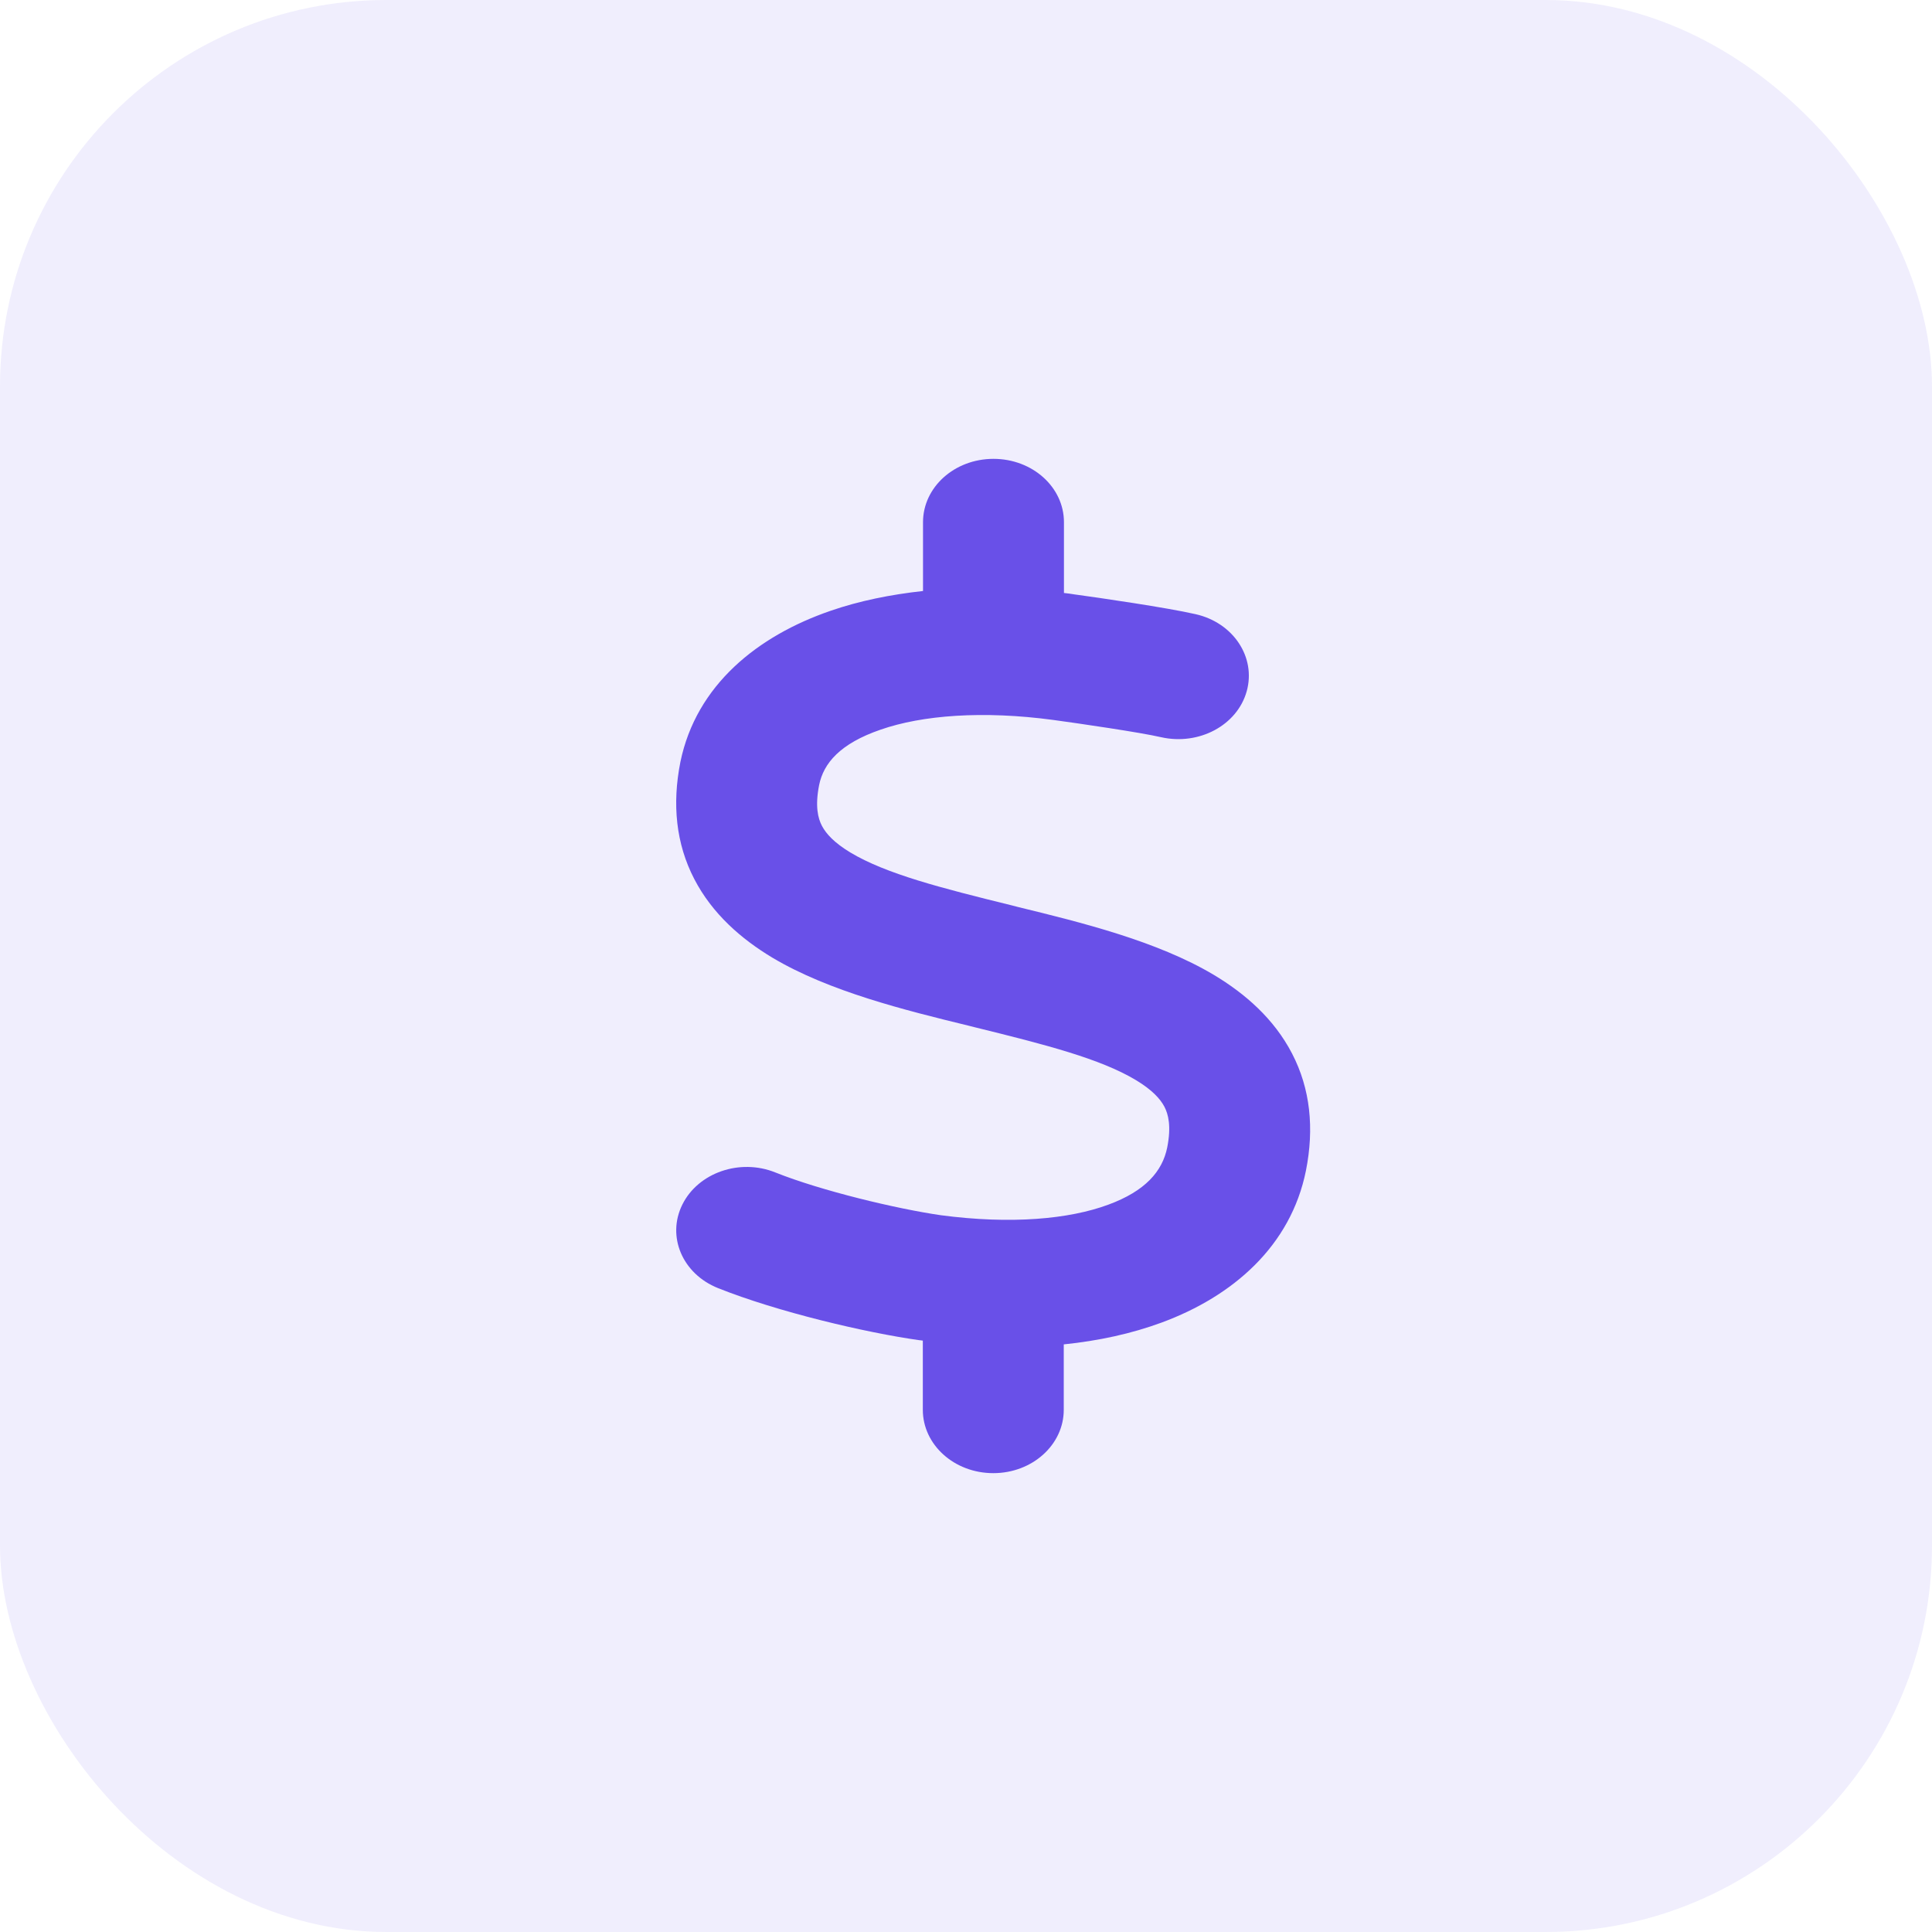 <svg width="40" height="40" viewBox="0 0 40 40" fill="none" xmlns="http://www.w3.org/2000/svg">
<rect width="40" height="40" rx="8" fill="#6950E8" fill-opacity="0.1"/>
<path d="M20.569 9.5C21.376 9.5 22.028 10.086 22.028 10.812V12.277C22.101 12.285 22.169 12.293 22.242 12.306C22.726 12.371 24.162 12.58 24.754 12.716C25.534 12.892 26.008 13.606 25.812 14.311C25.616 15.017 24.823 15.439 24.039 15.263C23.615 15.164 22.325 14.976 21.809 14.906C20.346 14.709 19.092 14.807 18.231 15.107C17.396 15.394 17.05 15.8 16.959 16.255C16.872 16.694 16.936 16.944 17.018 17.1C17.105 17.264 17.273 17.449 17.606 17.65C18.345 18.093 19.48 18.384 20.948 18.745L21.075 18.778C22.37 19.094 23.957 19.483 25.133 20.185C25.776 20.57 26.377 21.091 26.751 21.813C27.13 22.543 27.212 23.363 27.038 24.237C26.724 25.796 25.529 26.837 24.048 27.383C23.423 27.613 22.744 27.76 22.024 27.834V29.188C22.024 29.913 21.372 30.5 20.565 30.5C19.758 30.5 19.106 29.913 19.106 29.188V27.756C19.088 27.752 19.065 27.752 19.047 27.748H19.038C17.925 27.592 16.097 27.161 14.866 26.669C14.128 26.374 13.799 25.599 14.128 24.938C14.456 24.278 15.318 23.979 16.052 24.274C17.004 24.655 18.573 25.029 19.48 25.16C20.934 25.352 22.133 25.242 22.945 24.942C23.715 24.659 24.066 24.249 24.166 23.757C24.253 23.318 24.189 23.068 24.107 22.912C24.02 22.748 23.852 22.564 23.519 22.363C22.78 21.919 21.645 21.628 20.177 21.267L20.05 21.235C18.755 20.919 17.168 20.529 15.992 19.828C15.349 19.442 14.748 18.921 14.374 18.199C13.995 17.469 13.913 16.649 14.087 15.775C14.415 14.18 15.691 13.163 17.196 12.646C17.788 12.441 18.436 12.31 19.11 12.236V10.812C19.11 10.086 19.762 9.5 20.569 9.5Z" fill="#6950E8"/>
</svg>
